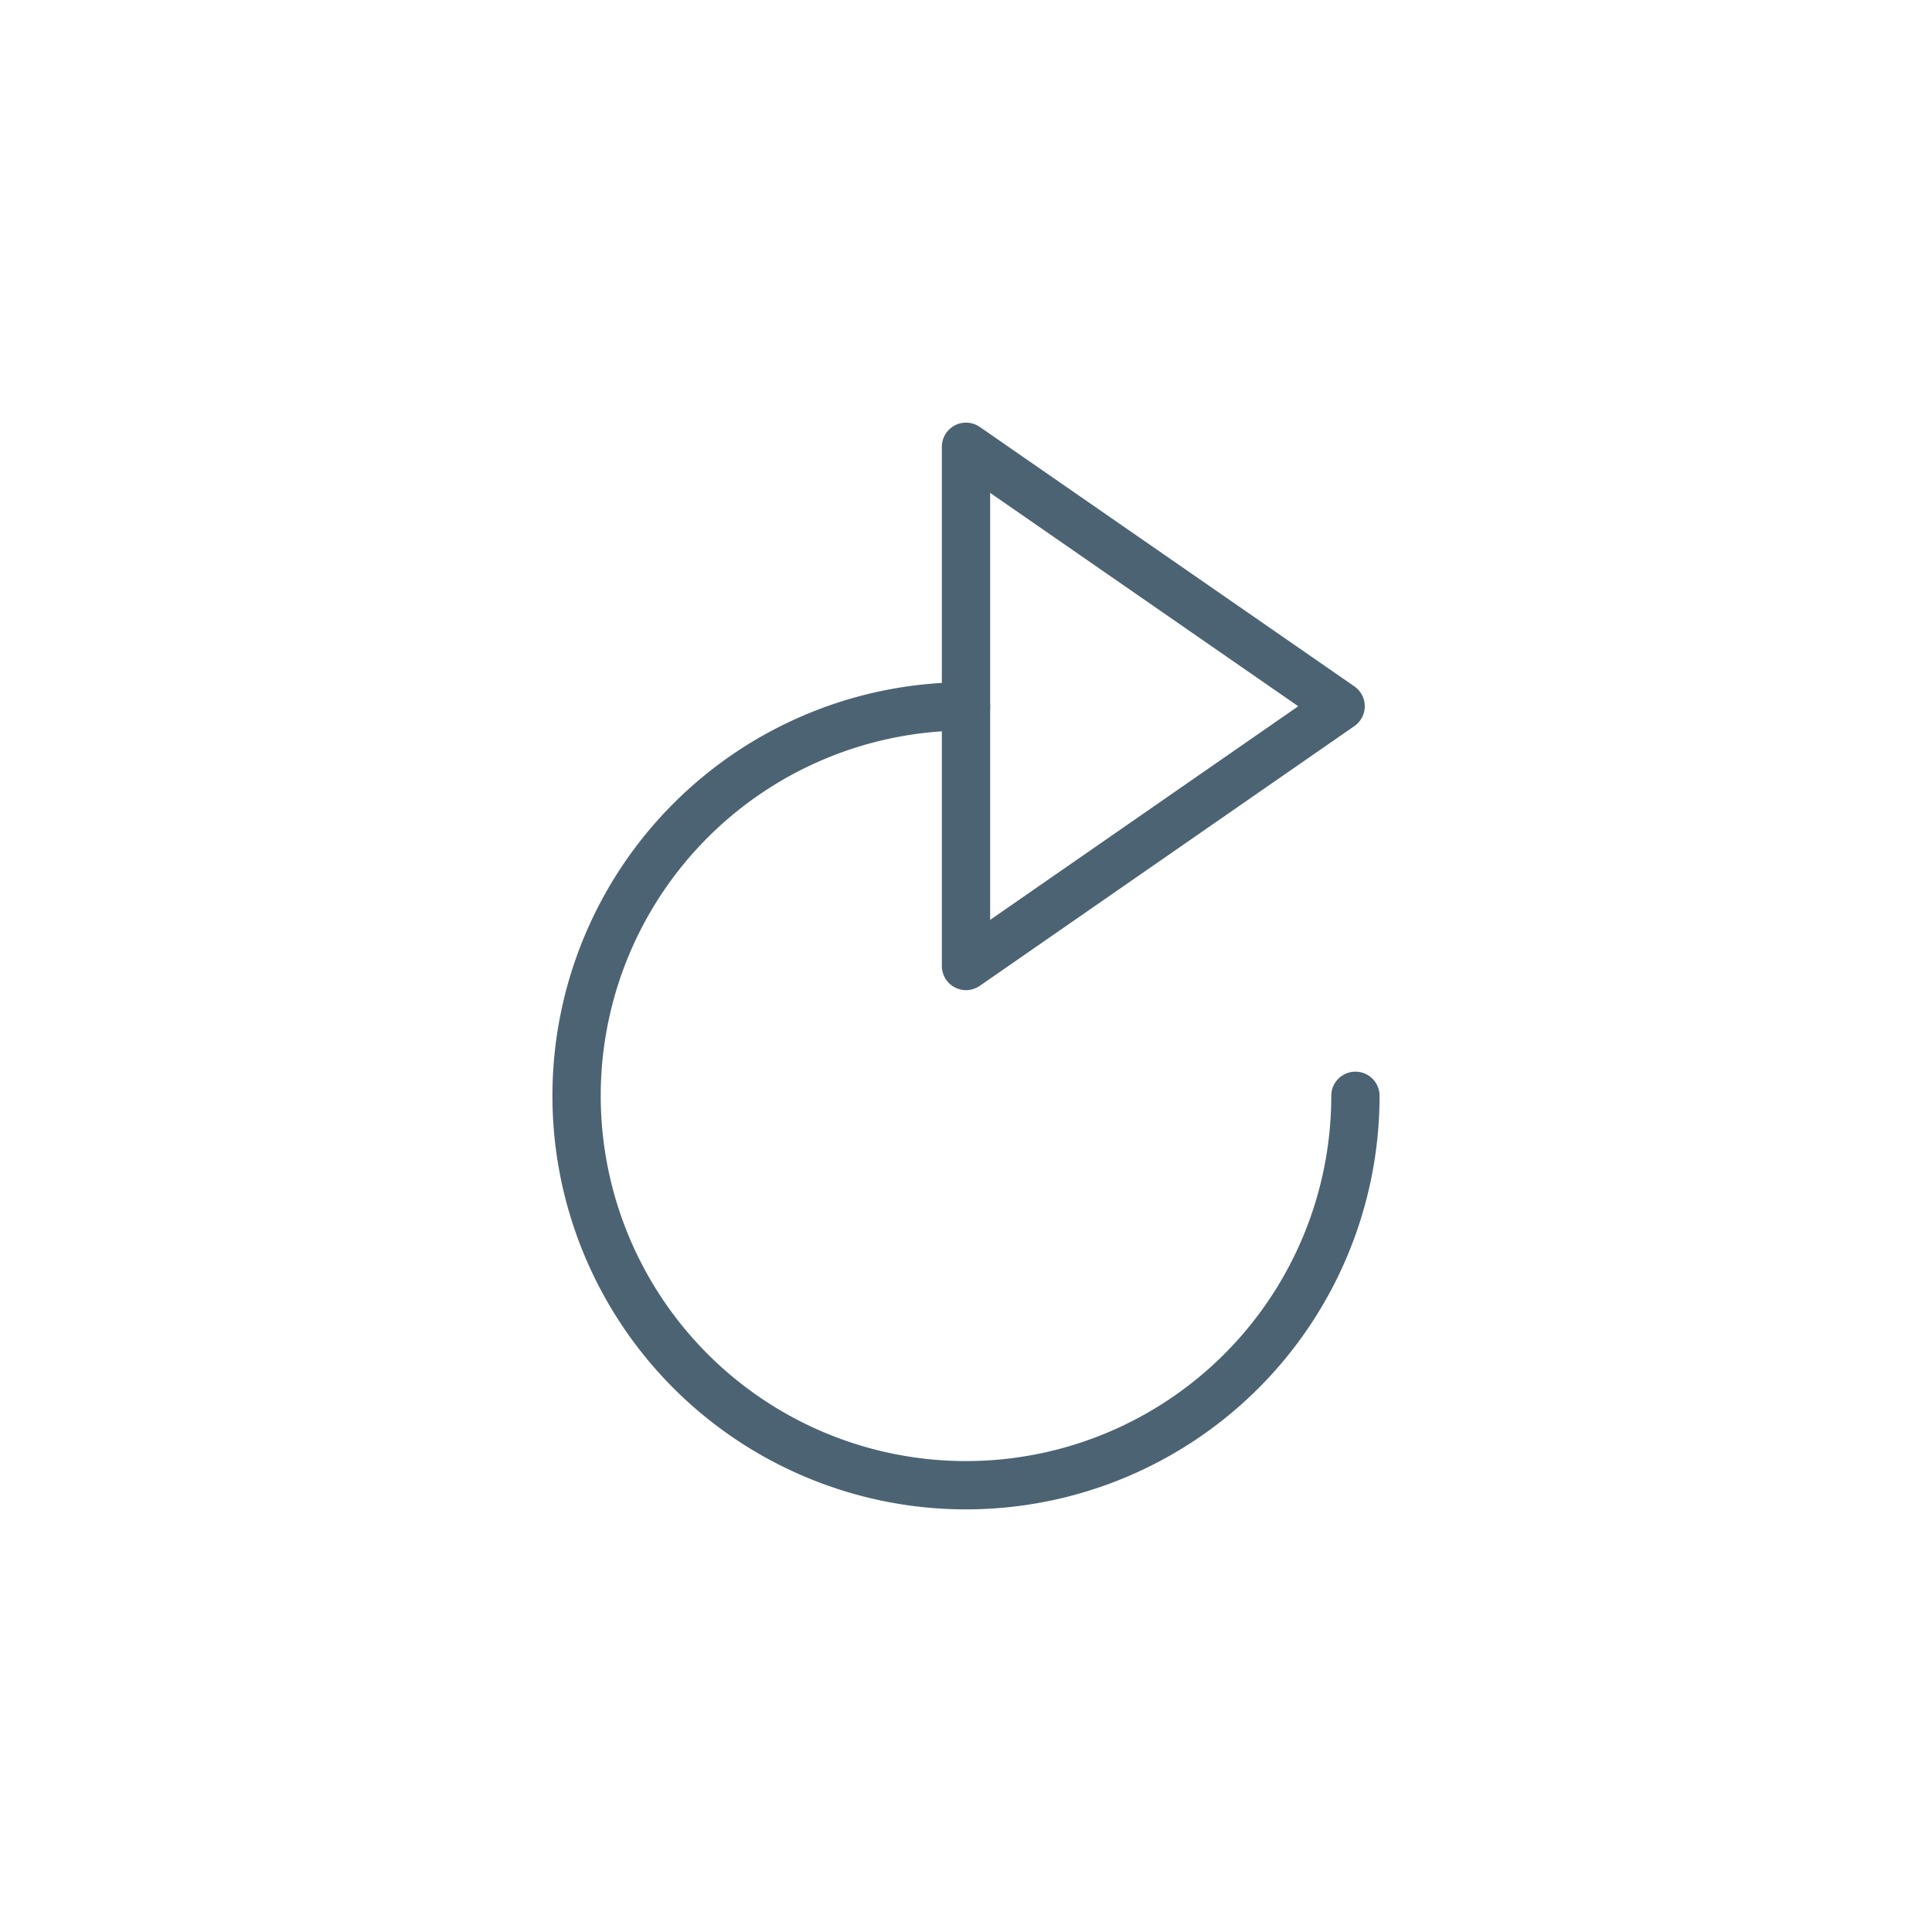 <svg id="Inhalt" xmlns="http://www.w3.org/2000/svg" viewBox="0 0 128 128"><defs><style>.cls-1{fill:none;stroke:#4c6374;stroke-linecap:round;stroke-linejoin:round;stroke-width:3.2px;}</style></defs><title>redo_normal_1</title><path class="cls-1" d="M64,46.8A25.8,25.8,0,1,0,89.8,72.6"/><polygon class="cls-1" points="64 64 64 29.6 88.82 46.79 64 64"/></svg>